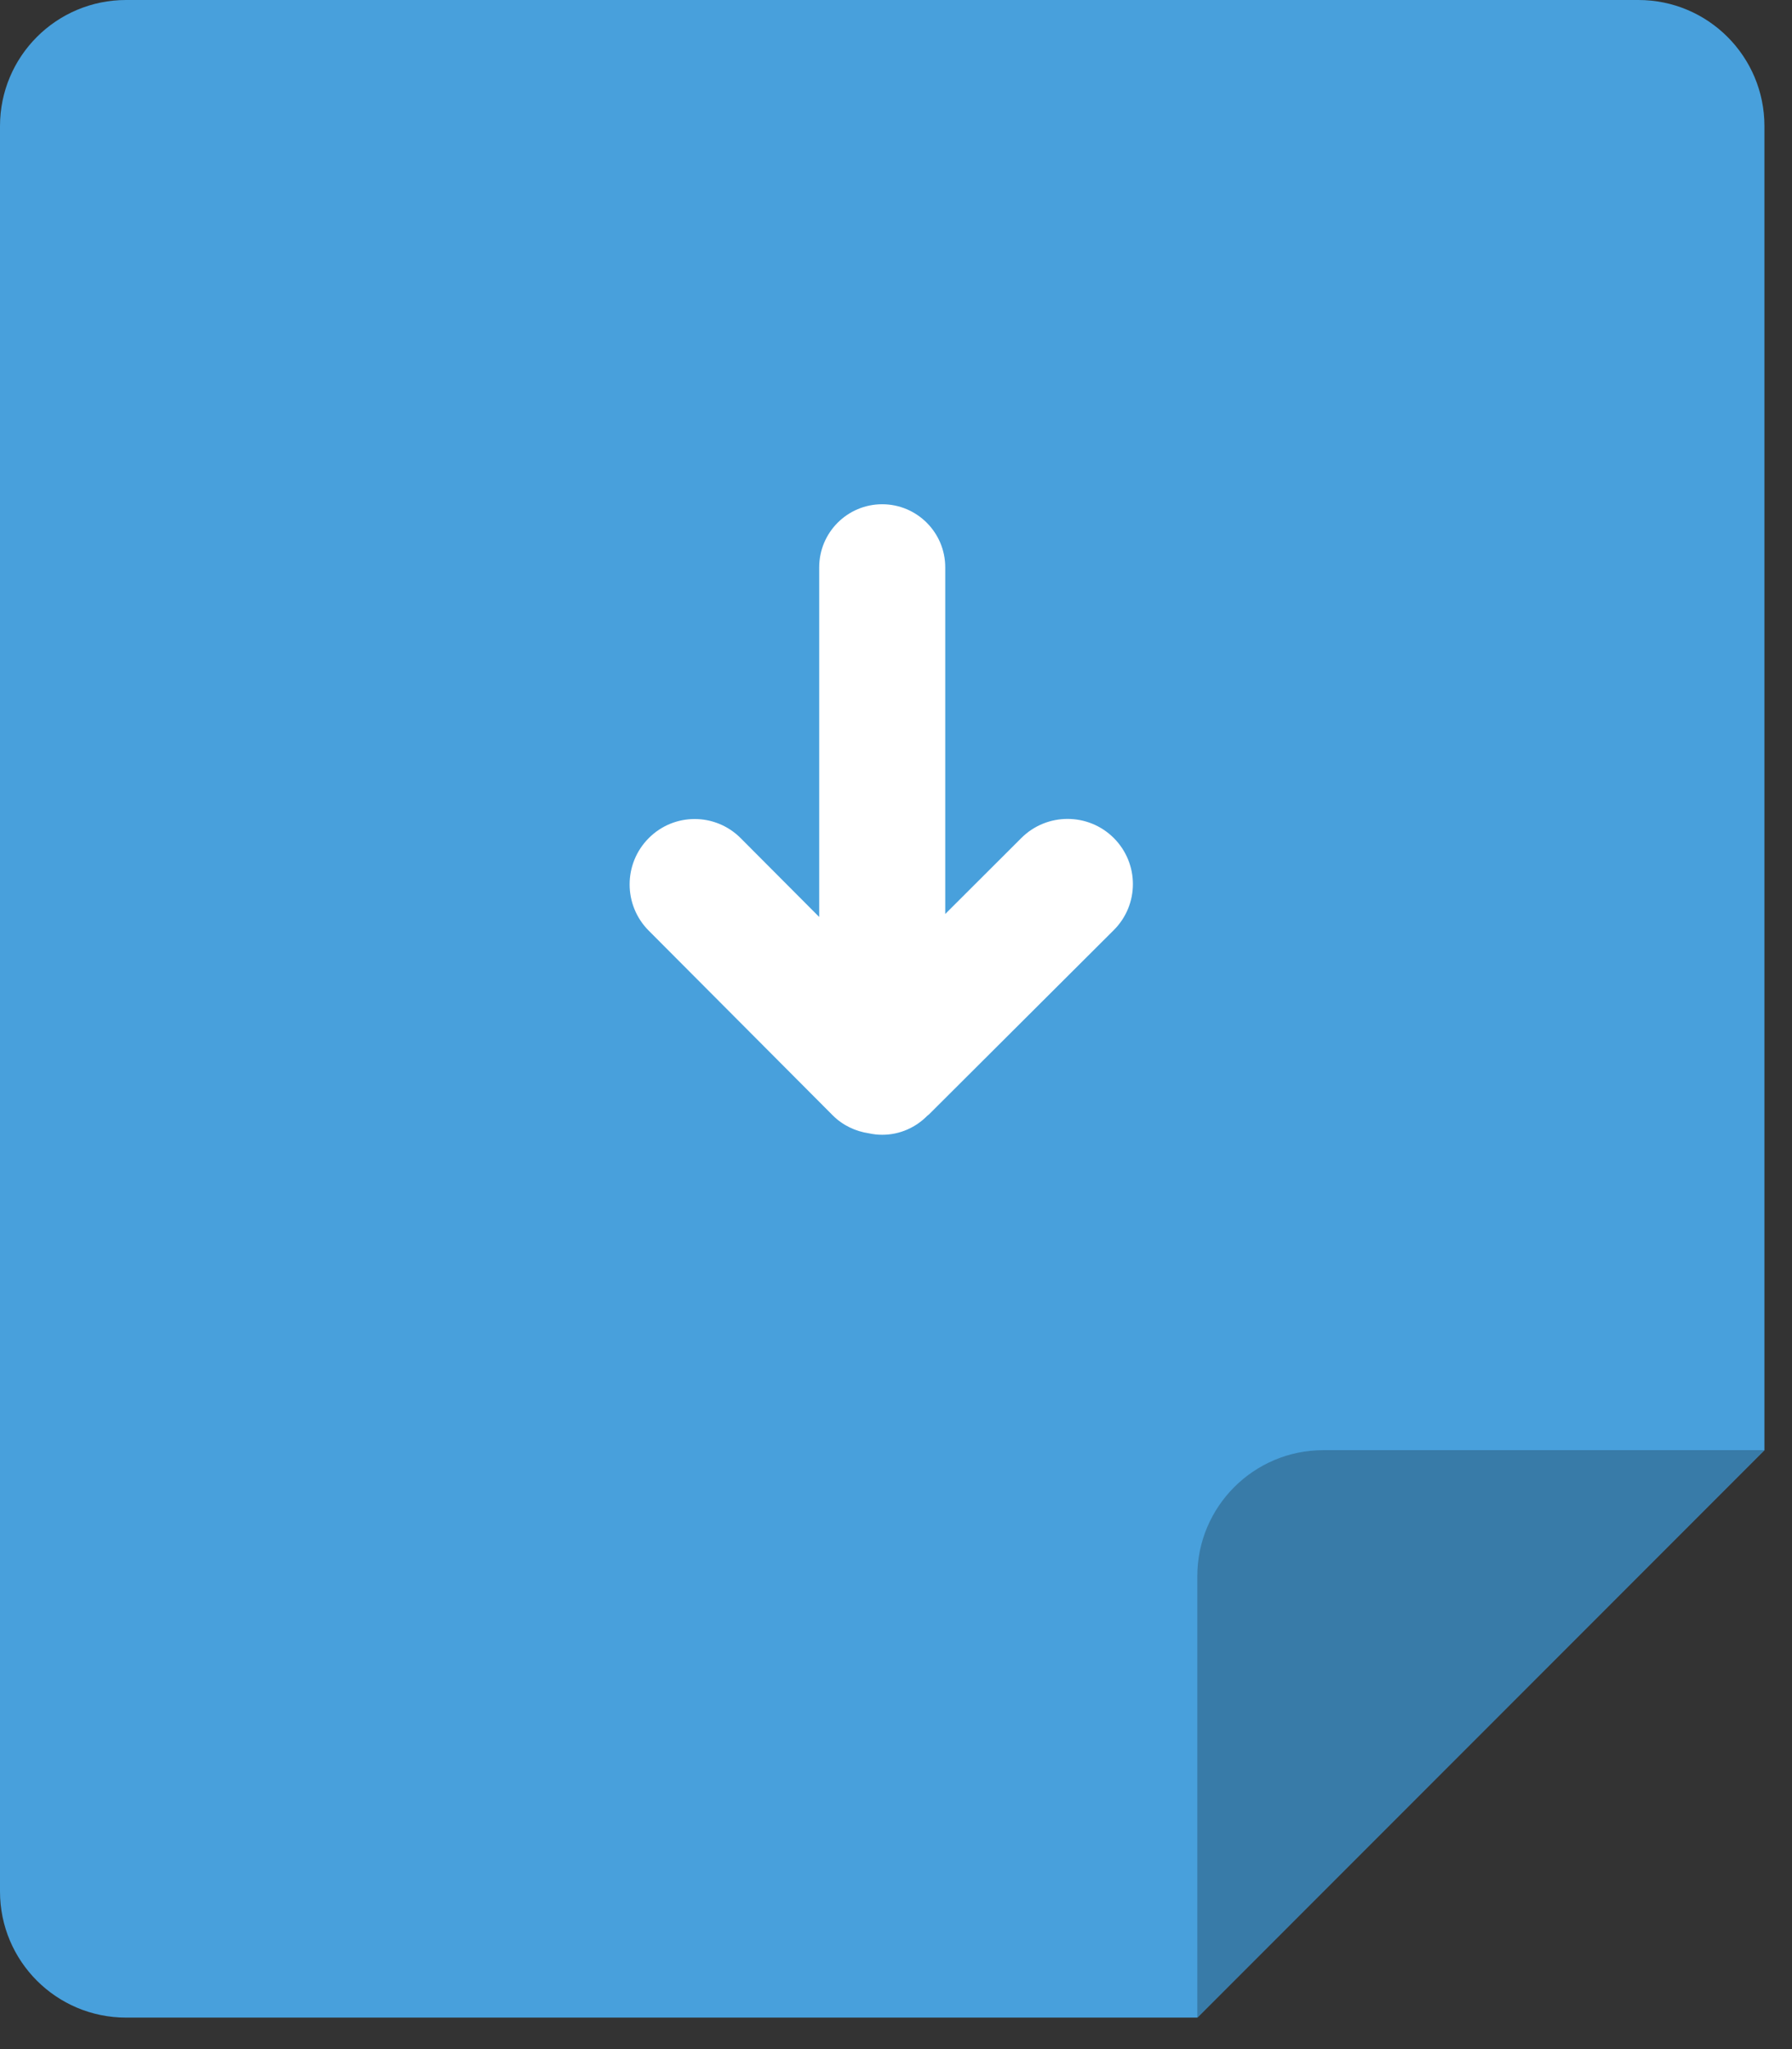 <?xml version="1.0" encoding="UTF-8"?>
<svg width="21px" height="24px" viewBox="0 0 21 24" version="1.1" xmlns="http://www.w3.org/2000/svg" xmlns:xlink="http://www.w3.org/1999/xlink">
    <rect x="0" y="0" width="21" height="24" fill="#333333" stroke="none"/>
    <!-- Generator: Sketch 45 (43475) - http://www.bohemiancoding.com/sketch -->
    <title>file-download</title>
    <desc>Created with Sketch.</desc>
    <defs></defs>
    <g id="desktop" stroke="none" stroke-width="1" fill="none" fill-rule="evenodd">
        <g id="2_2_1" transform="translate(-510, -720)">
            <g id="file-download" transform="translate(510, 720)">
                <g id="File_61_" fill-rule="nonzero" fill="#48A0DC">
                    <path d="M19.2,0 L1.477,0 C0.661,0 0,0.661 0,1.477 L0,22.154 C0,22.97 0.661,23.631 1.477,23.631 L14.031,23.631 L20.677,16.985 L20.677,1.477 C20.677,0.661 20.016,0 19.2,0 Z" id="Shape"></path>
                </g>
                <g id="Corner_31_" transform="translate(14.031, 16.985)" fill-rule="nonzero" fill="#387BA8">
                    <path d="M1.477,0 C0.662,0 0,0.661 0,1.477 L0,6.647 L6.646,0 L1.477,0 L1.477,0 Z" id="Shape"></path>
                </g>
                <g id="Arrow_3_" transform="translate(7.015, 5.538)" fill="#FFFFFF">
                    <path d="M6.037,4.277 C5.738,3.979 5.253,3.979 4.954,4.277 L4.062,5.167 L4.062,1.107 C4.062,0.699 3.731,0.368 3.323,0.368 C2.915,0.368 2.585,0.699 2.585,1.107 L2.585,5.202 L1.665,4.279 C1.367,3.98 0.884,3.98 0.587,4.279 C0.289,4.578 0.289,5.063 0.587,5.362 L2.743,7.525 C2.863,7.645 3.013,7.713 3.168,7.736 C3.218,7.747 3.27,7.753 3.323,7.753 C3.531,7.753 3.717,7.667 3.852,7.53 C3.858,7.524 3.865,7.521 3.871,7.515 L6.037,5.356 C6.336,5.058 6.336,4.576 6.037,4.277 Z" id="Shape"></path>
                </g>
            </g>
        </g>
    </g>
</svg>